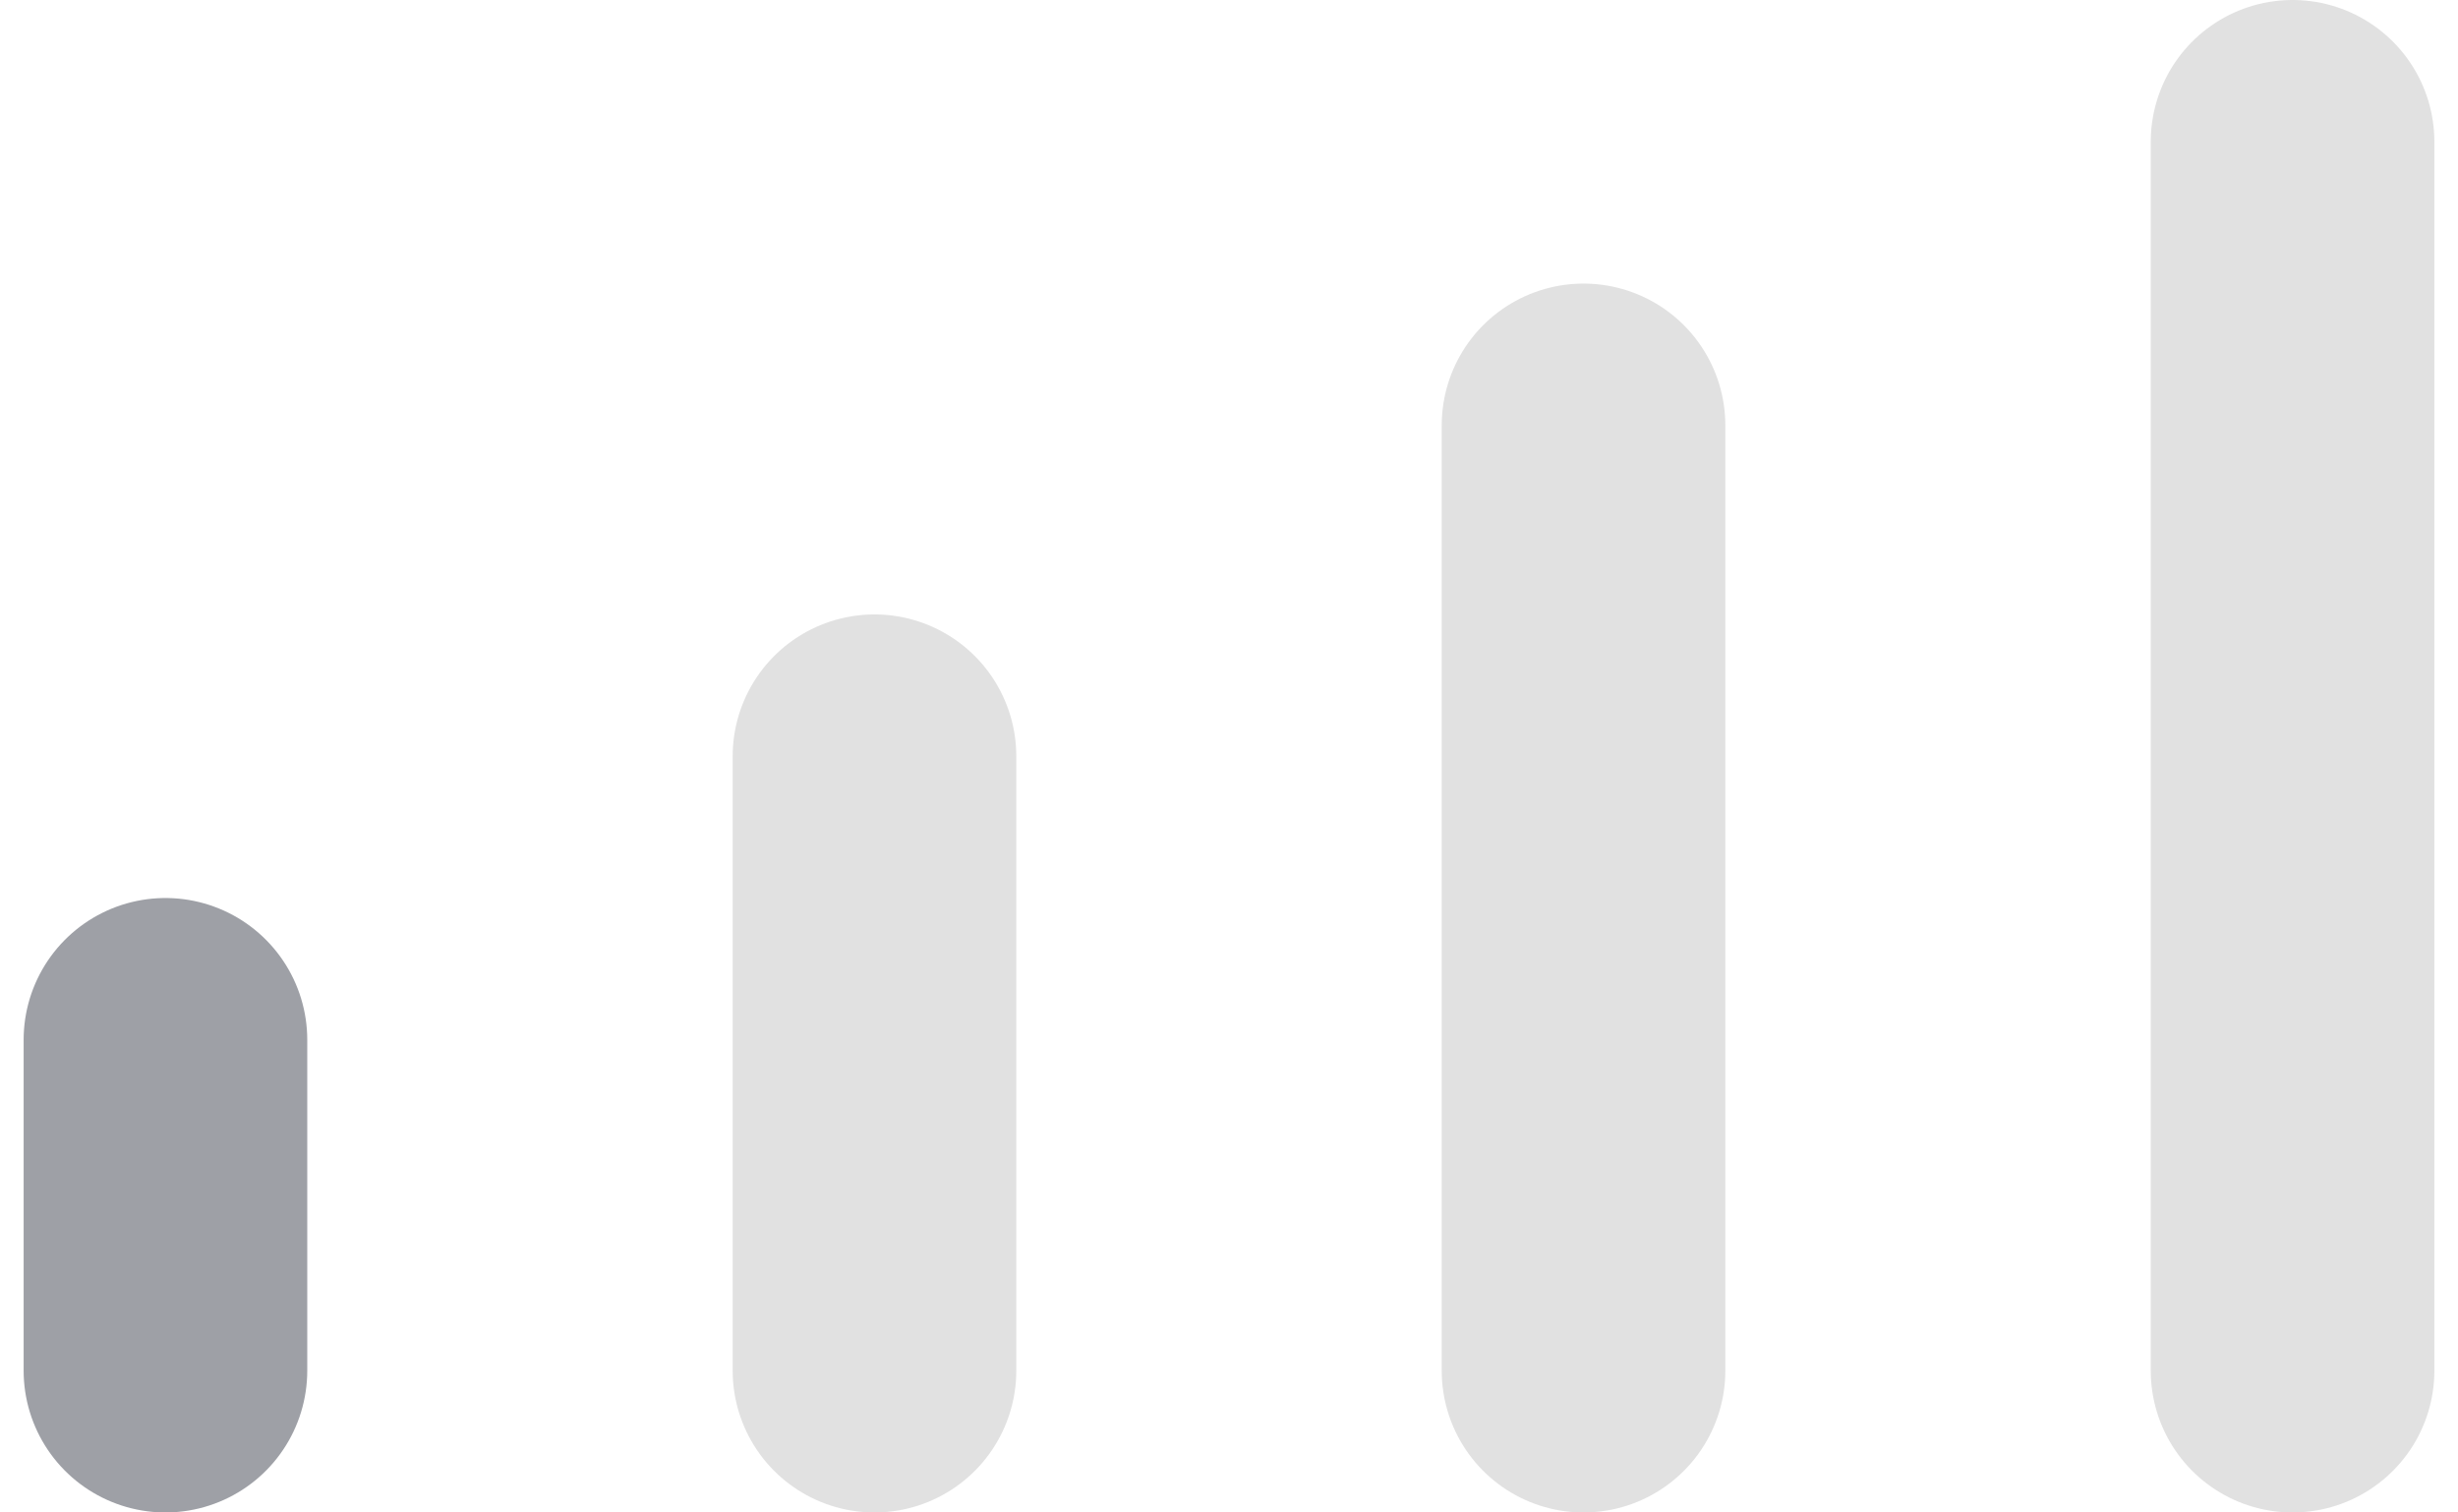<svg width="52" height="32" viewBox="0 0 52 32" fill="none" xmlns="http://www.w3.org/2000/svg">
  <path d="M48.5 3V29" stroke="#E1E1E1" stroke-width="6" stroke-linecap="round" />
  <path d="M33.5 9V29" stroke="#E1E1E1" stroke-width="6" stroke-linecap="round" />
  <path d="M18.5 16V29" stroke="#E1E1E1" stroke-width="6" stroke-linecap="round" />
  <path d="M3.5 22V29" stroke="#9EA0A6" stroke-width="6" stroke-linecap="round" />
</svg>